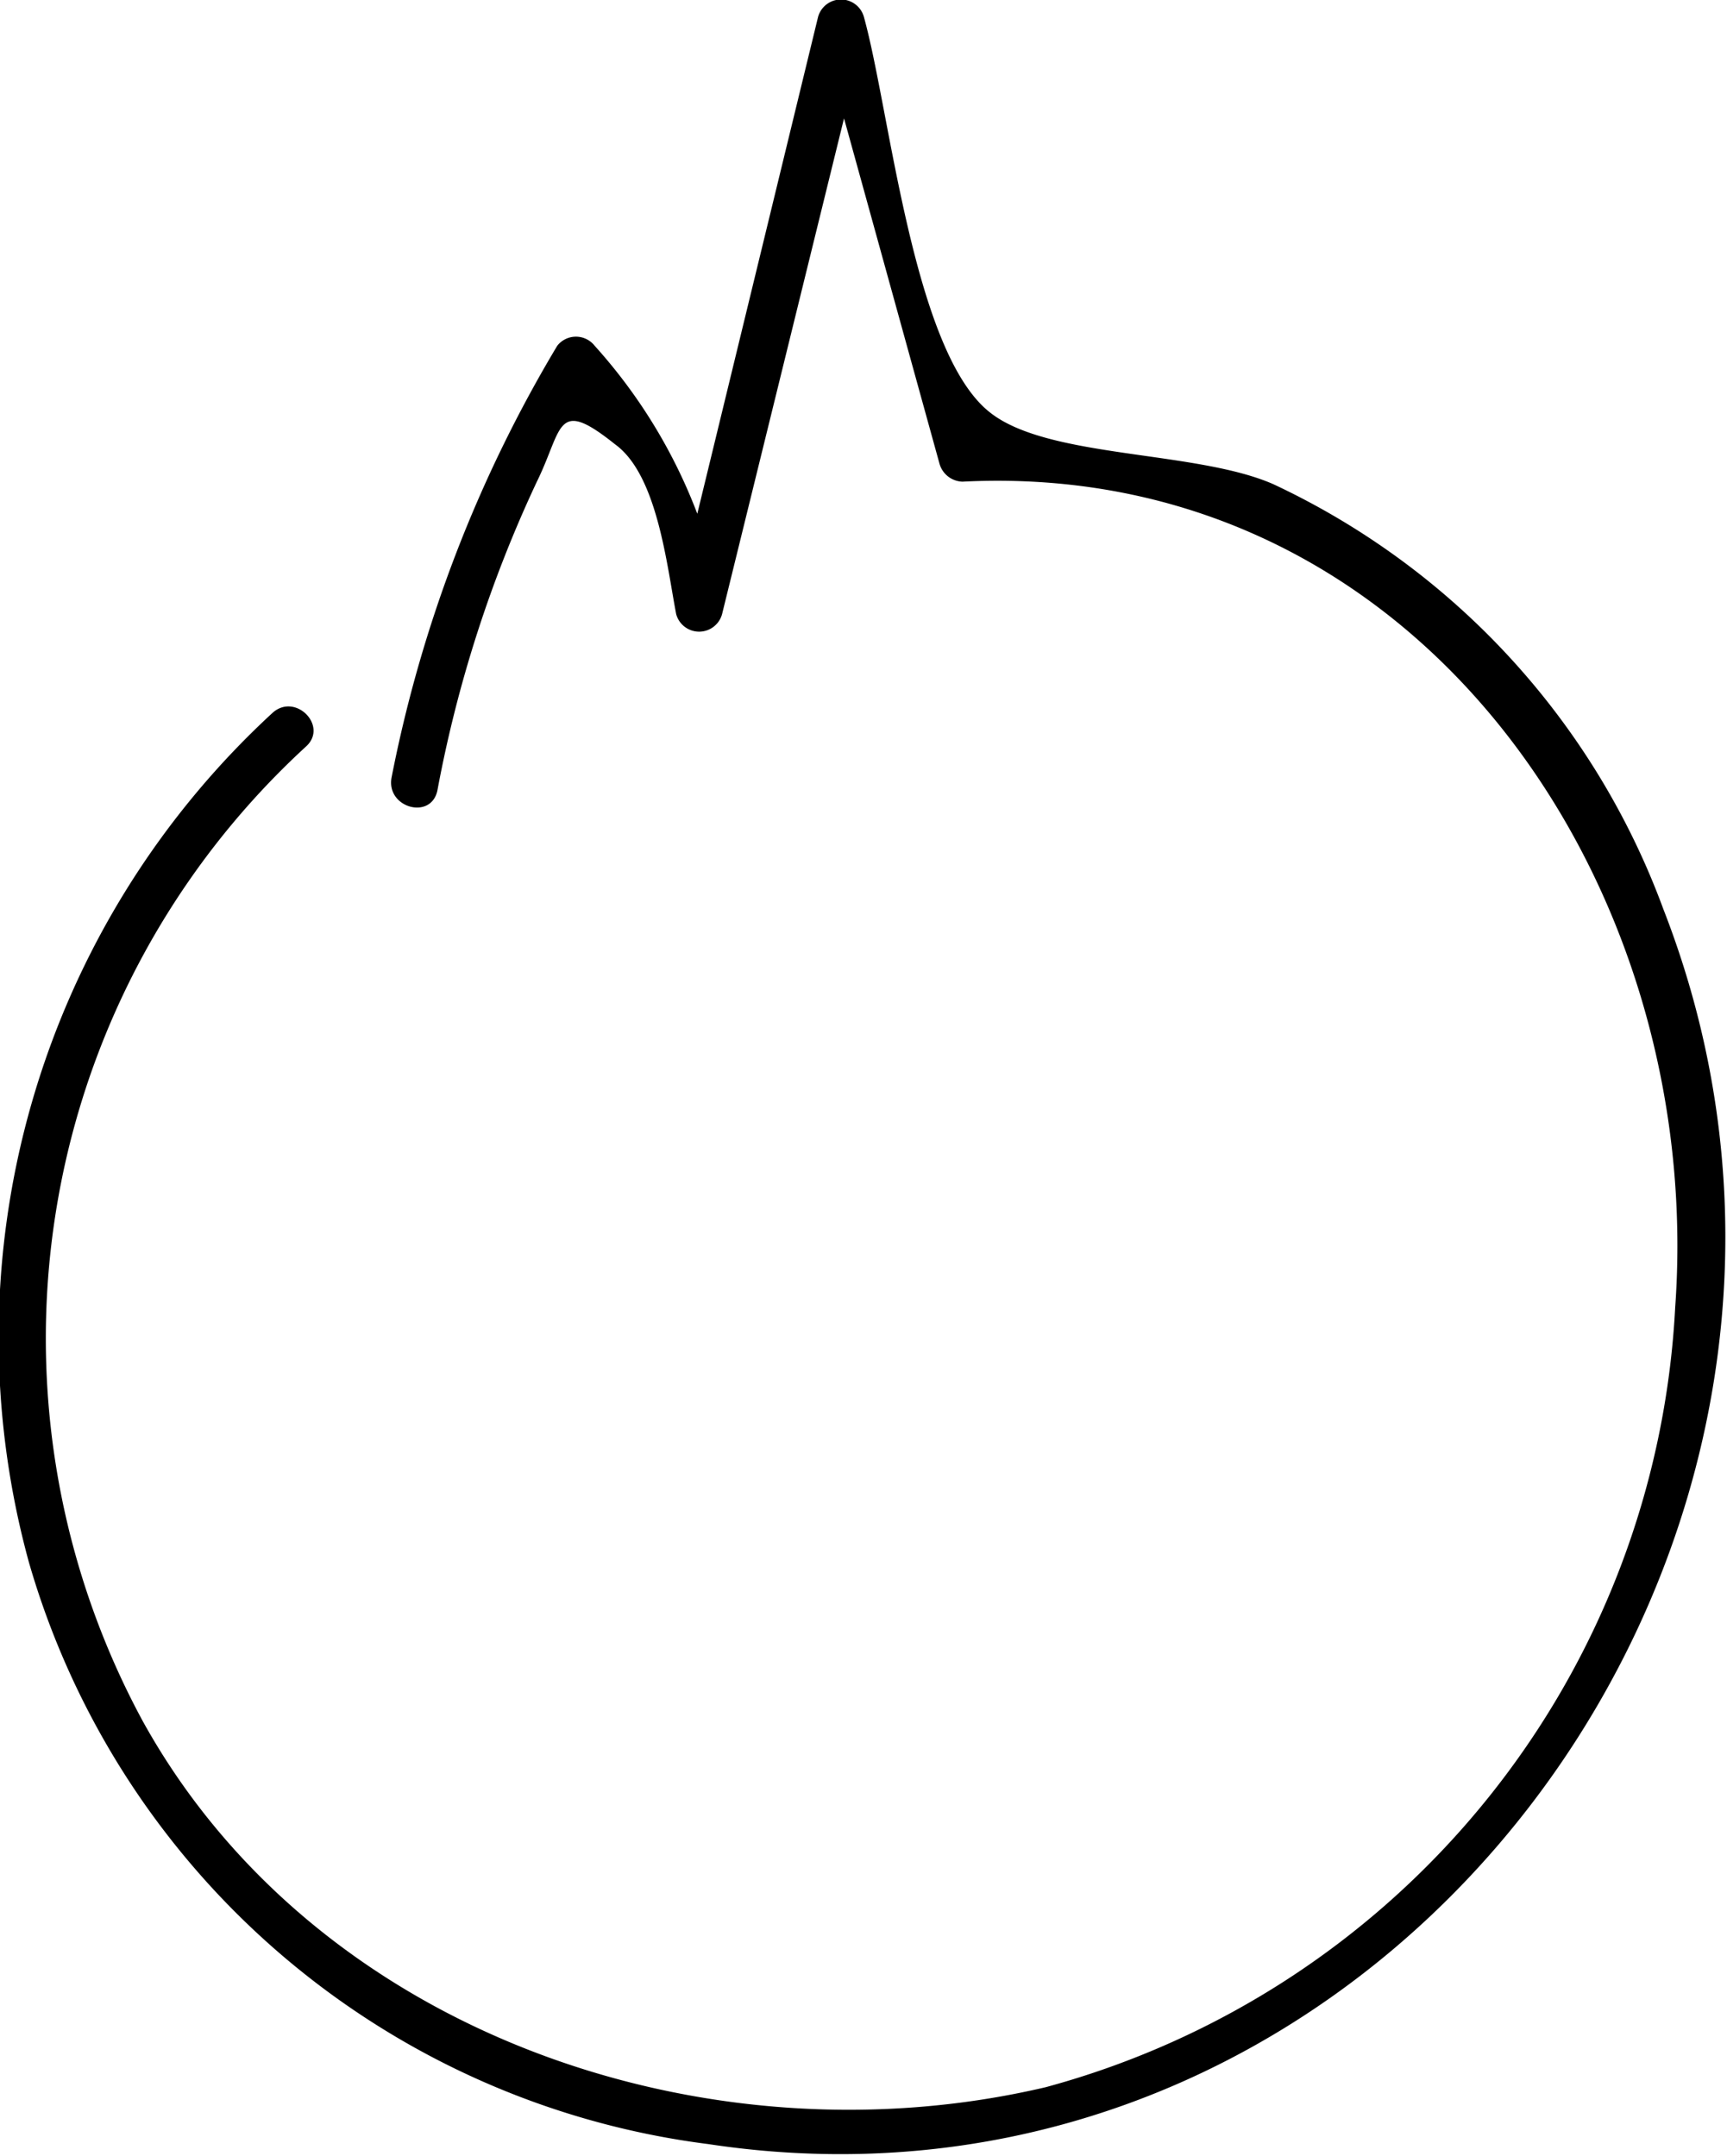 <svg xmlns="http://www.w3.org/2000/svg" viewBox="0 0 20.33 25.38"><title>Asset 1</title><g id="Layer_2" data-name="Layer 2"><g id="Layer_1-2" data-name="Layer 1"><path d="M5.25,10.51A15,15,0,0,1,6.42,6.88c.31-.63.22-1,.92-.44.5.36.61,1.43.72,2a.28.28,0,0,0,.54,0l1.69-6.87H9.75l1.41,5.1a.29.29,0,0,0,.27.21c5.35-.27,8.75,4.73,8.39,9.72a10.05,10.05,0,0,1-7.41,9.18c-4,.94-8.6-.64-10.63-4.31A9.46,9.46,0,0,1,3.7,10c.27-.24-.12-.64-.39-.4a10,10,0,0,0-2.87,10,9.58,9.58,0,0,0,8,6.85c8,1.21,14.14-7.11,11.24-14.54a8.92,8.92,0,0,0-4.59-5c-.91-.4-2.64-.3-3.33-.84-.91-.7-1.18-3.54-1.49-4.66a.28.28,0,0,0-.54,0L8.06,8.28H8.6a6.27,6.27,0,0,0-1.5-3,.28.28,0,0,0-.44,0,15.79,15.79,0,0,0-1.95,5.08c-.07.36.47.51.54.15Z" transform="translate(-0.1 -1.21)"/></g></g></svg>